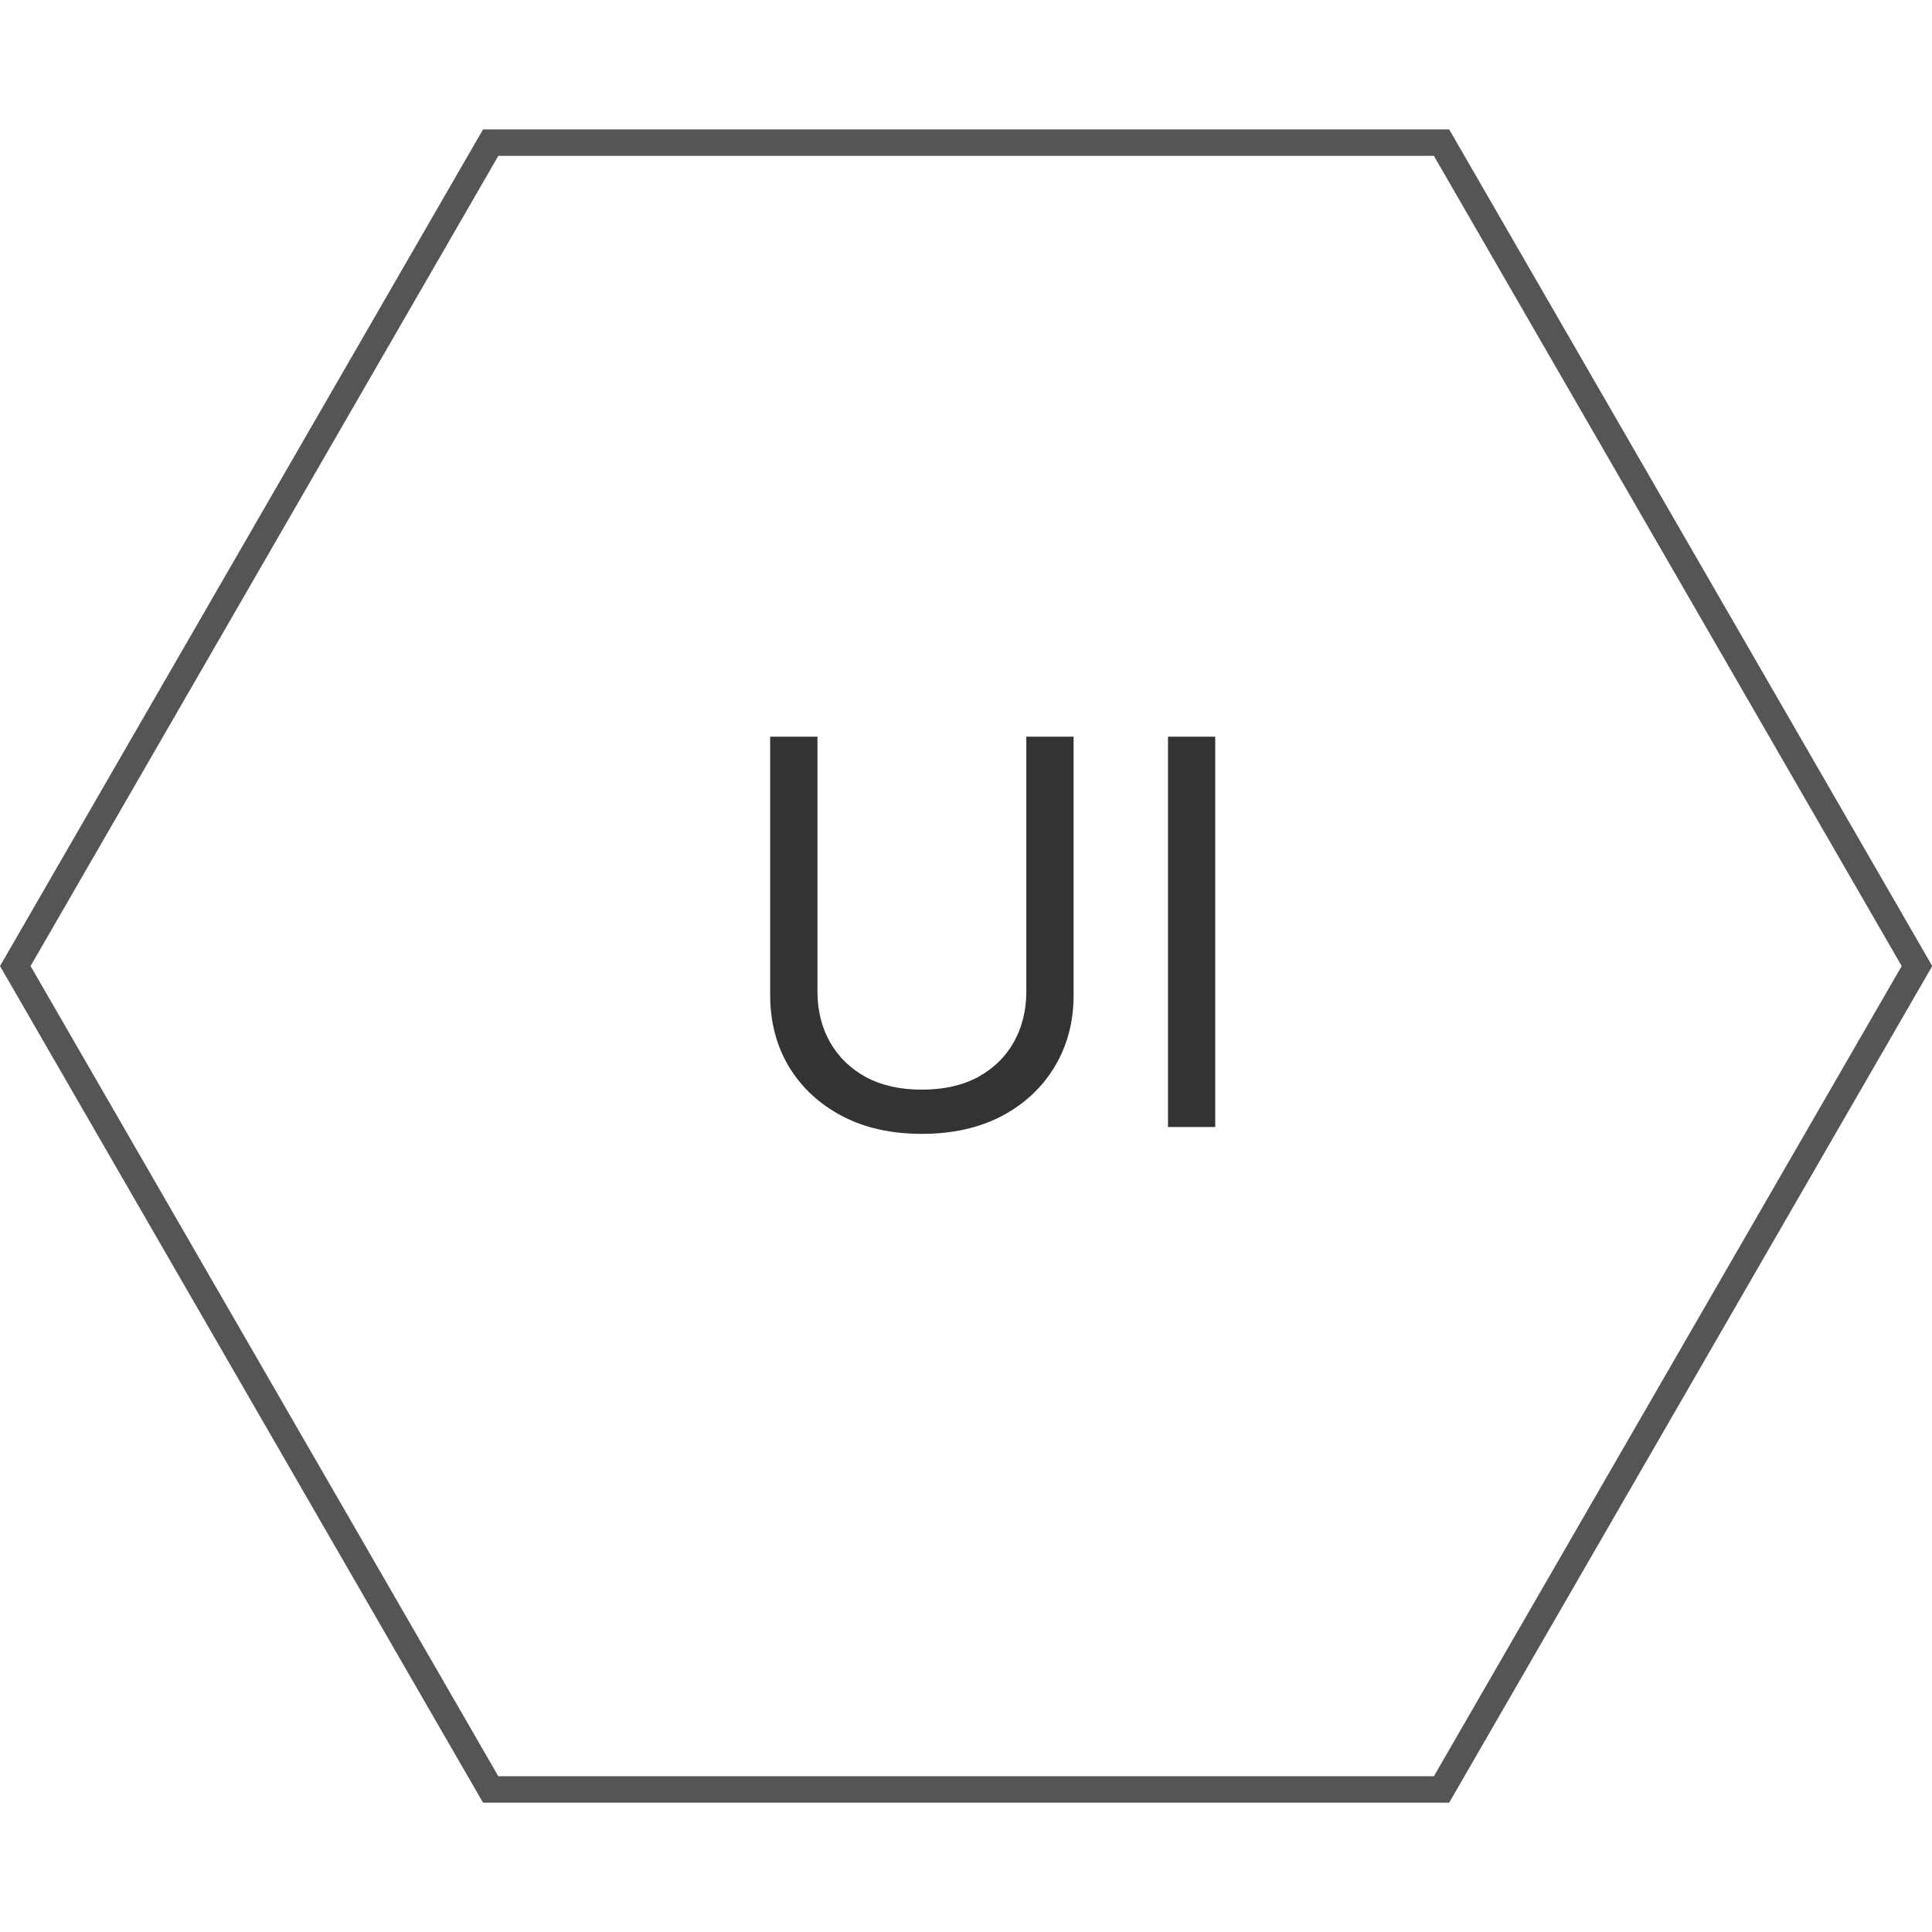 <svg width="36" height="36" viewBox="0 0 36 36" fill="none" xmlns="http://www.w3.org/2000/svg">
<path d="M9.143 33.344L0.285 18.001L9.143 2.658L26.861 2.658L35.72 18.001L26.861 33.344L9.143 33.344Z" stroke="#555555" stroke-width="0.493"/>
<path d="M19.124 13.727H20.005V18.543C20.005 19.04 19.888 19.484 19.653 19.874C19.421 20.262 19.093 20.569 18.67 20.794C18.246 21.017 17.749 21.128 17.178 21.128C16.608 21.128 16.11 21.017 15.687 20.794C15.263 20.569 14.934 20.262 14.699 19.874C14.467 19.484 14.351 19.04 14.351 18.543V13.727H15.232V18.472C15.232 18.827 15.31 19.143 15.466 19.42C15.623 19.694 15.845 19.911 16.134 20.07C16.425 20.226 16.773 20.304 17.178 20.304C17.583 20.304 17.931 20.226 18.222 20.07C18.513 19.911 18.736 19.694 18.89 19.42C19.046 19.143 19.124 18.827 19.124 18.472V13.727ZM22.644 13.727V21H21.764V13.727H22.644Z" fill="#333333"/>
</svg>
